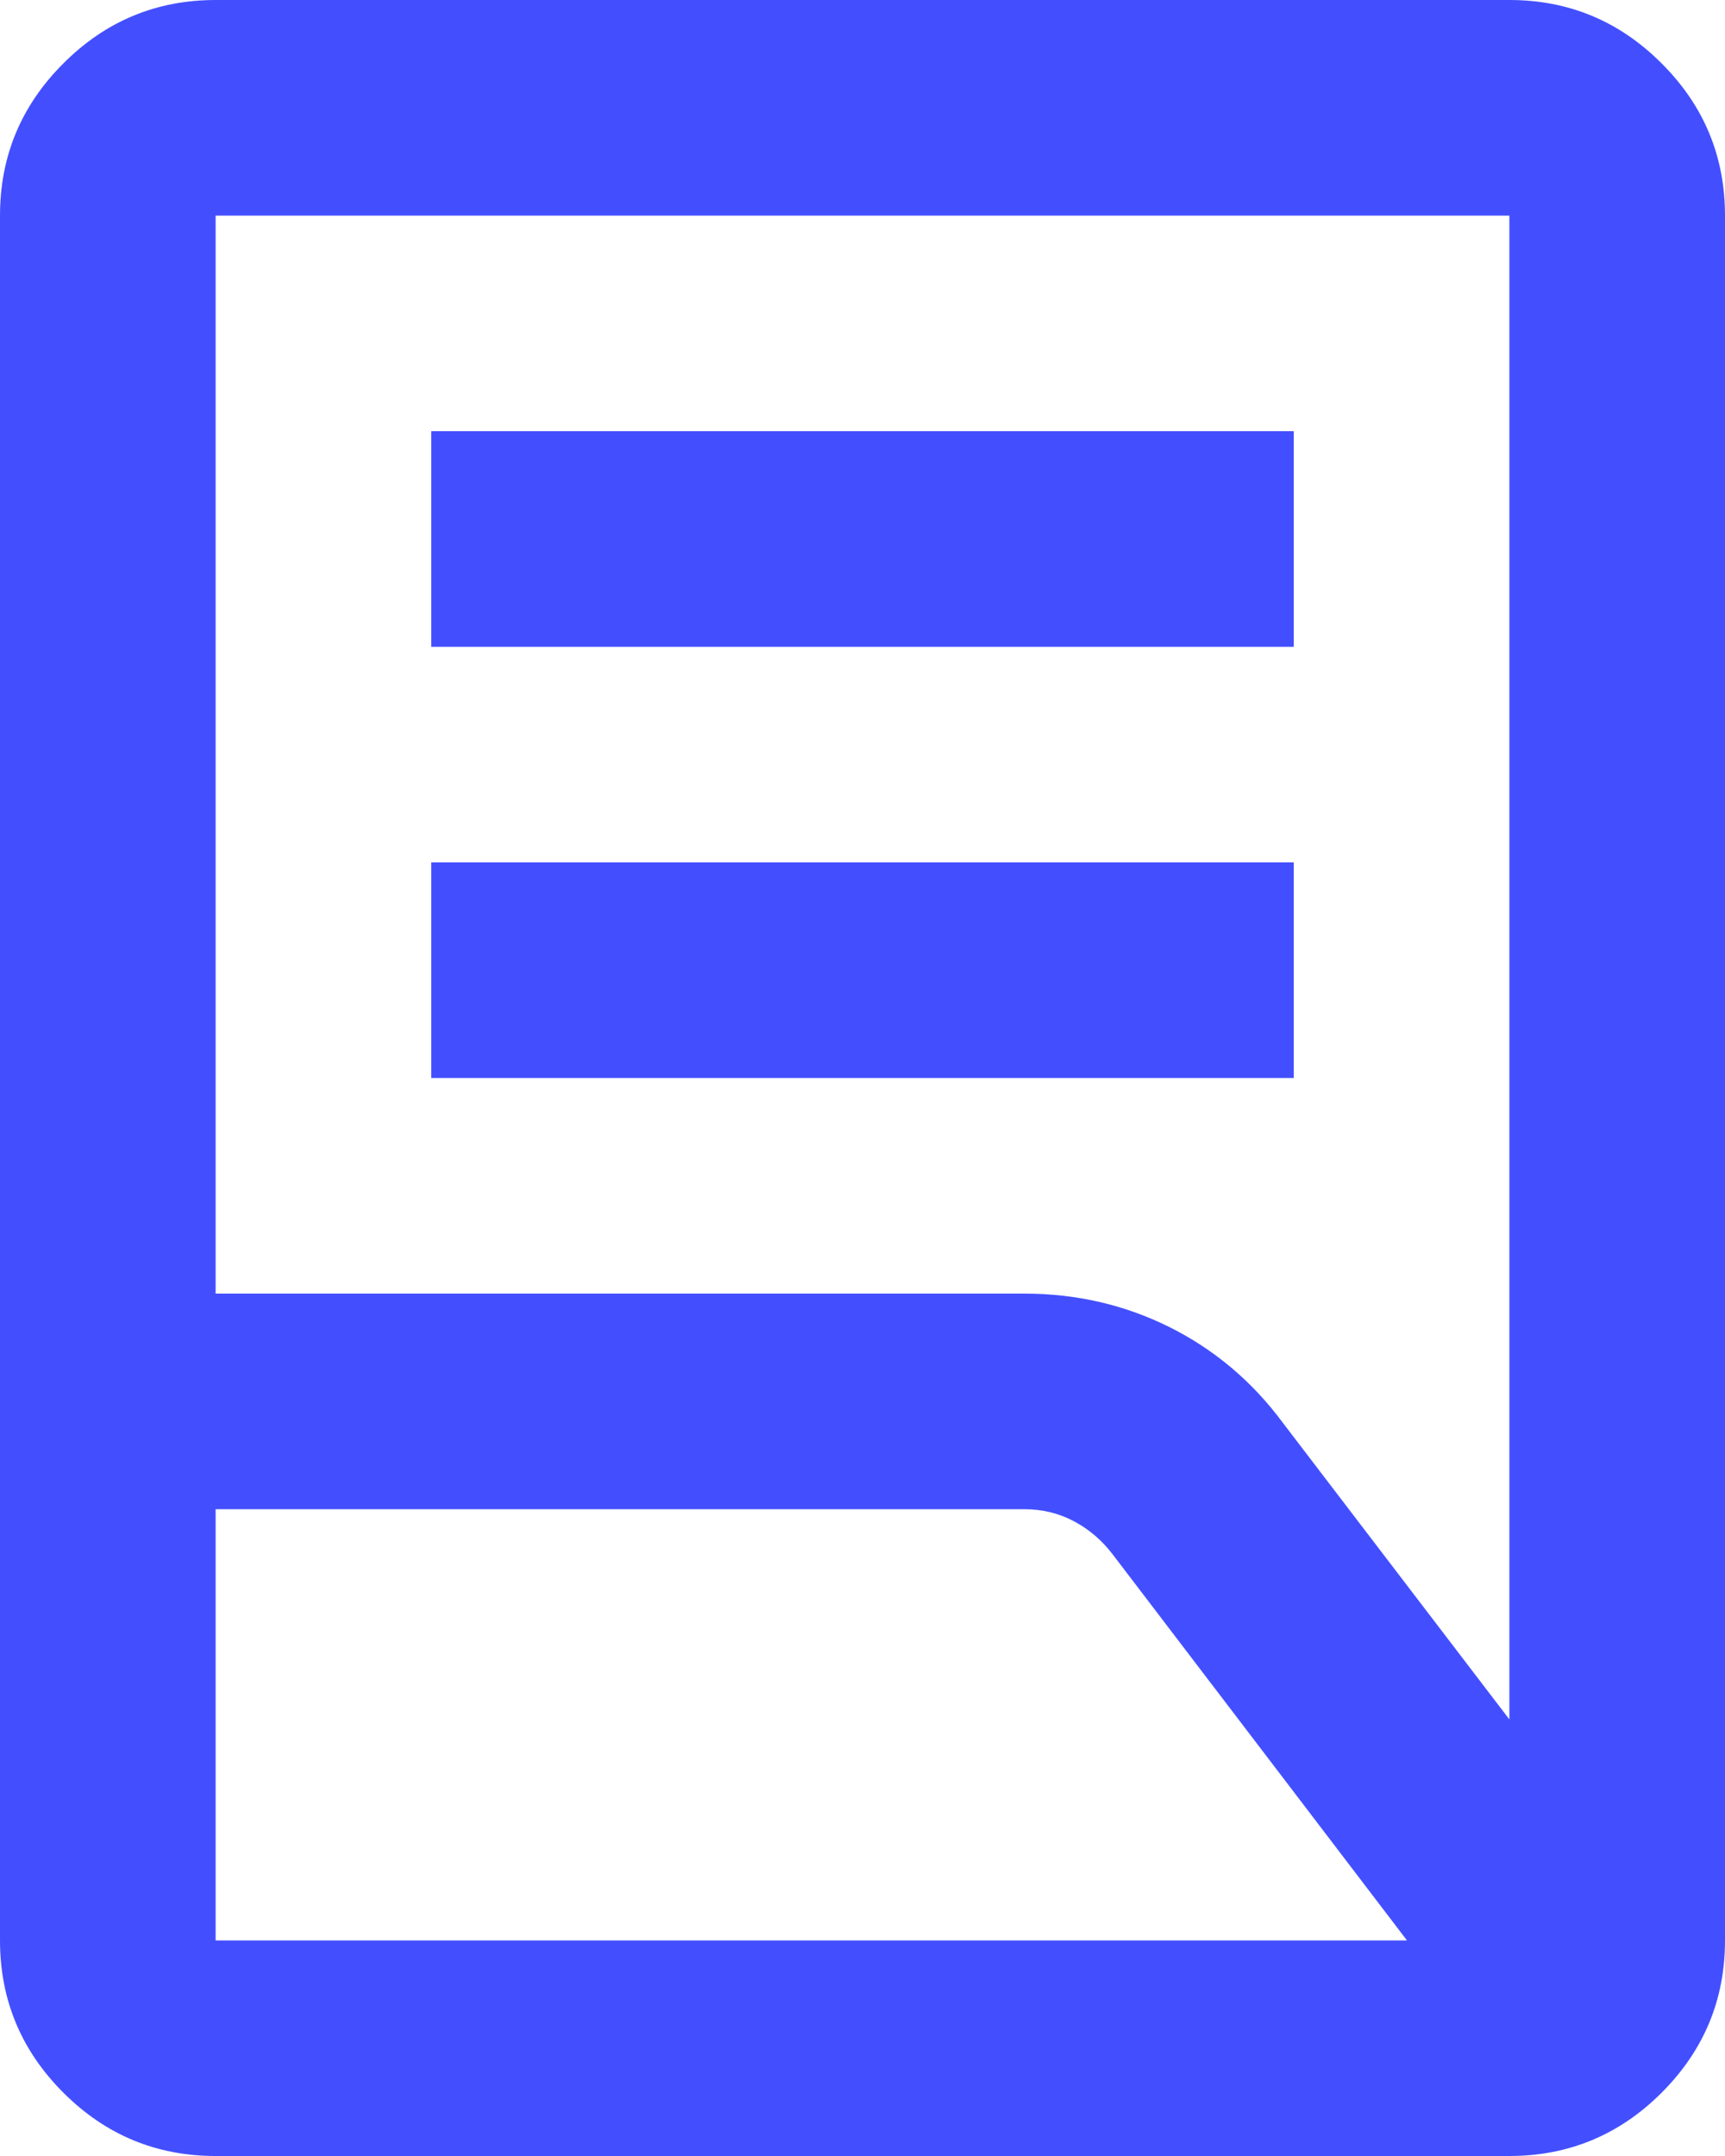 <svg width="16" height="20" viewBox="0 0 16 20" fill="none" xmlns="http://www.w3.org/2000/svg">
<path d="M4 10V8H12V10H4ZM4 6V4H12V6H4ZM2 12H9.5C9.983 12 10.433 12.104 10.85 12.312C11.267 12.521 11.617 12.817 11.9 13.2L14 15.95V2H2V12ZM2 18H13.05L10.325 14.425C10.225 14.292 10.104 14.188 9.963 14.113C9.821 14.037 9.667 14 9.5 14H2V18ZM14 20H2C1.45 20 0.979 19.804 0.588 19.413C0.196 19.021 0 18.55 0 18V2C0 1.45 0.196 0.979 0.588 0.588C0.979 0.196 1.45 0 2 0H14C14.55 0 15.021 0.196 15.412 0.588C15.804 0.979 16 1.45 16 2V18C16 18.55 15.804 19.021 15.412 19.413C15.021 19.804 14.55 20 14 20Z" fill="#434FFF"/>
</svg>
